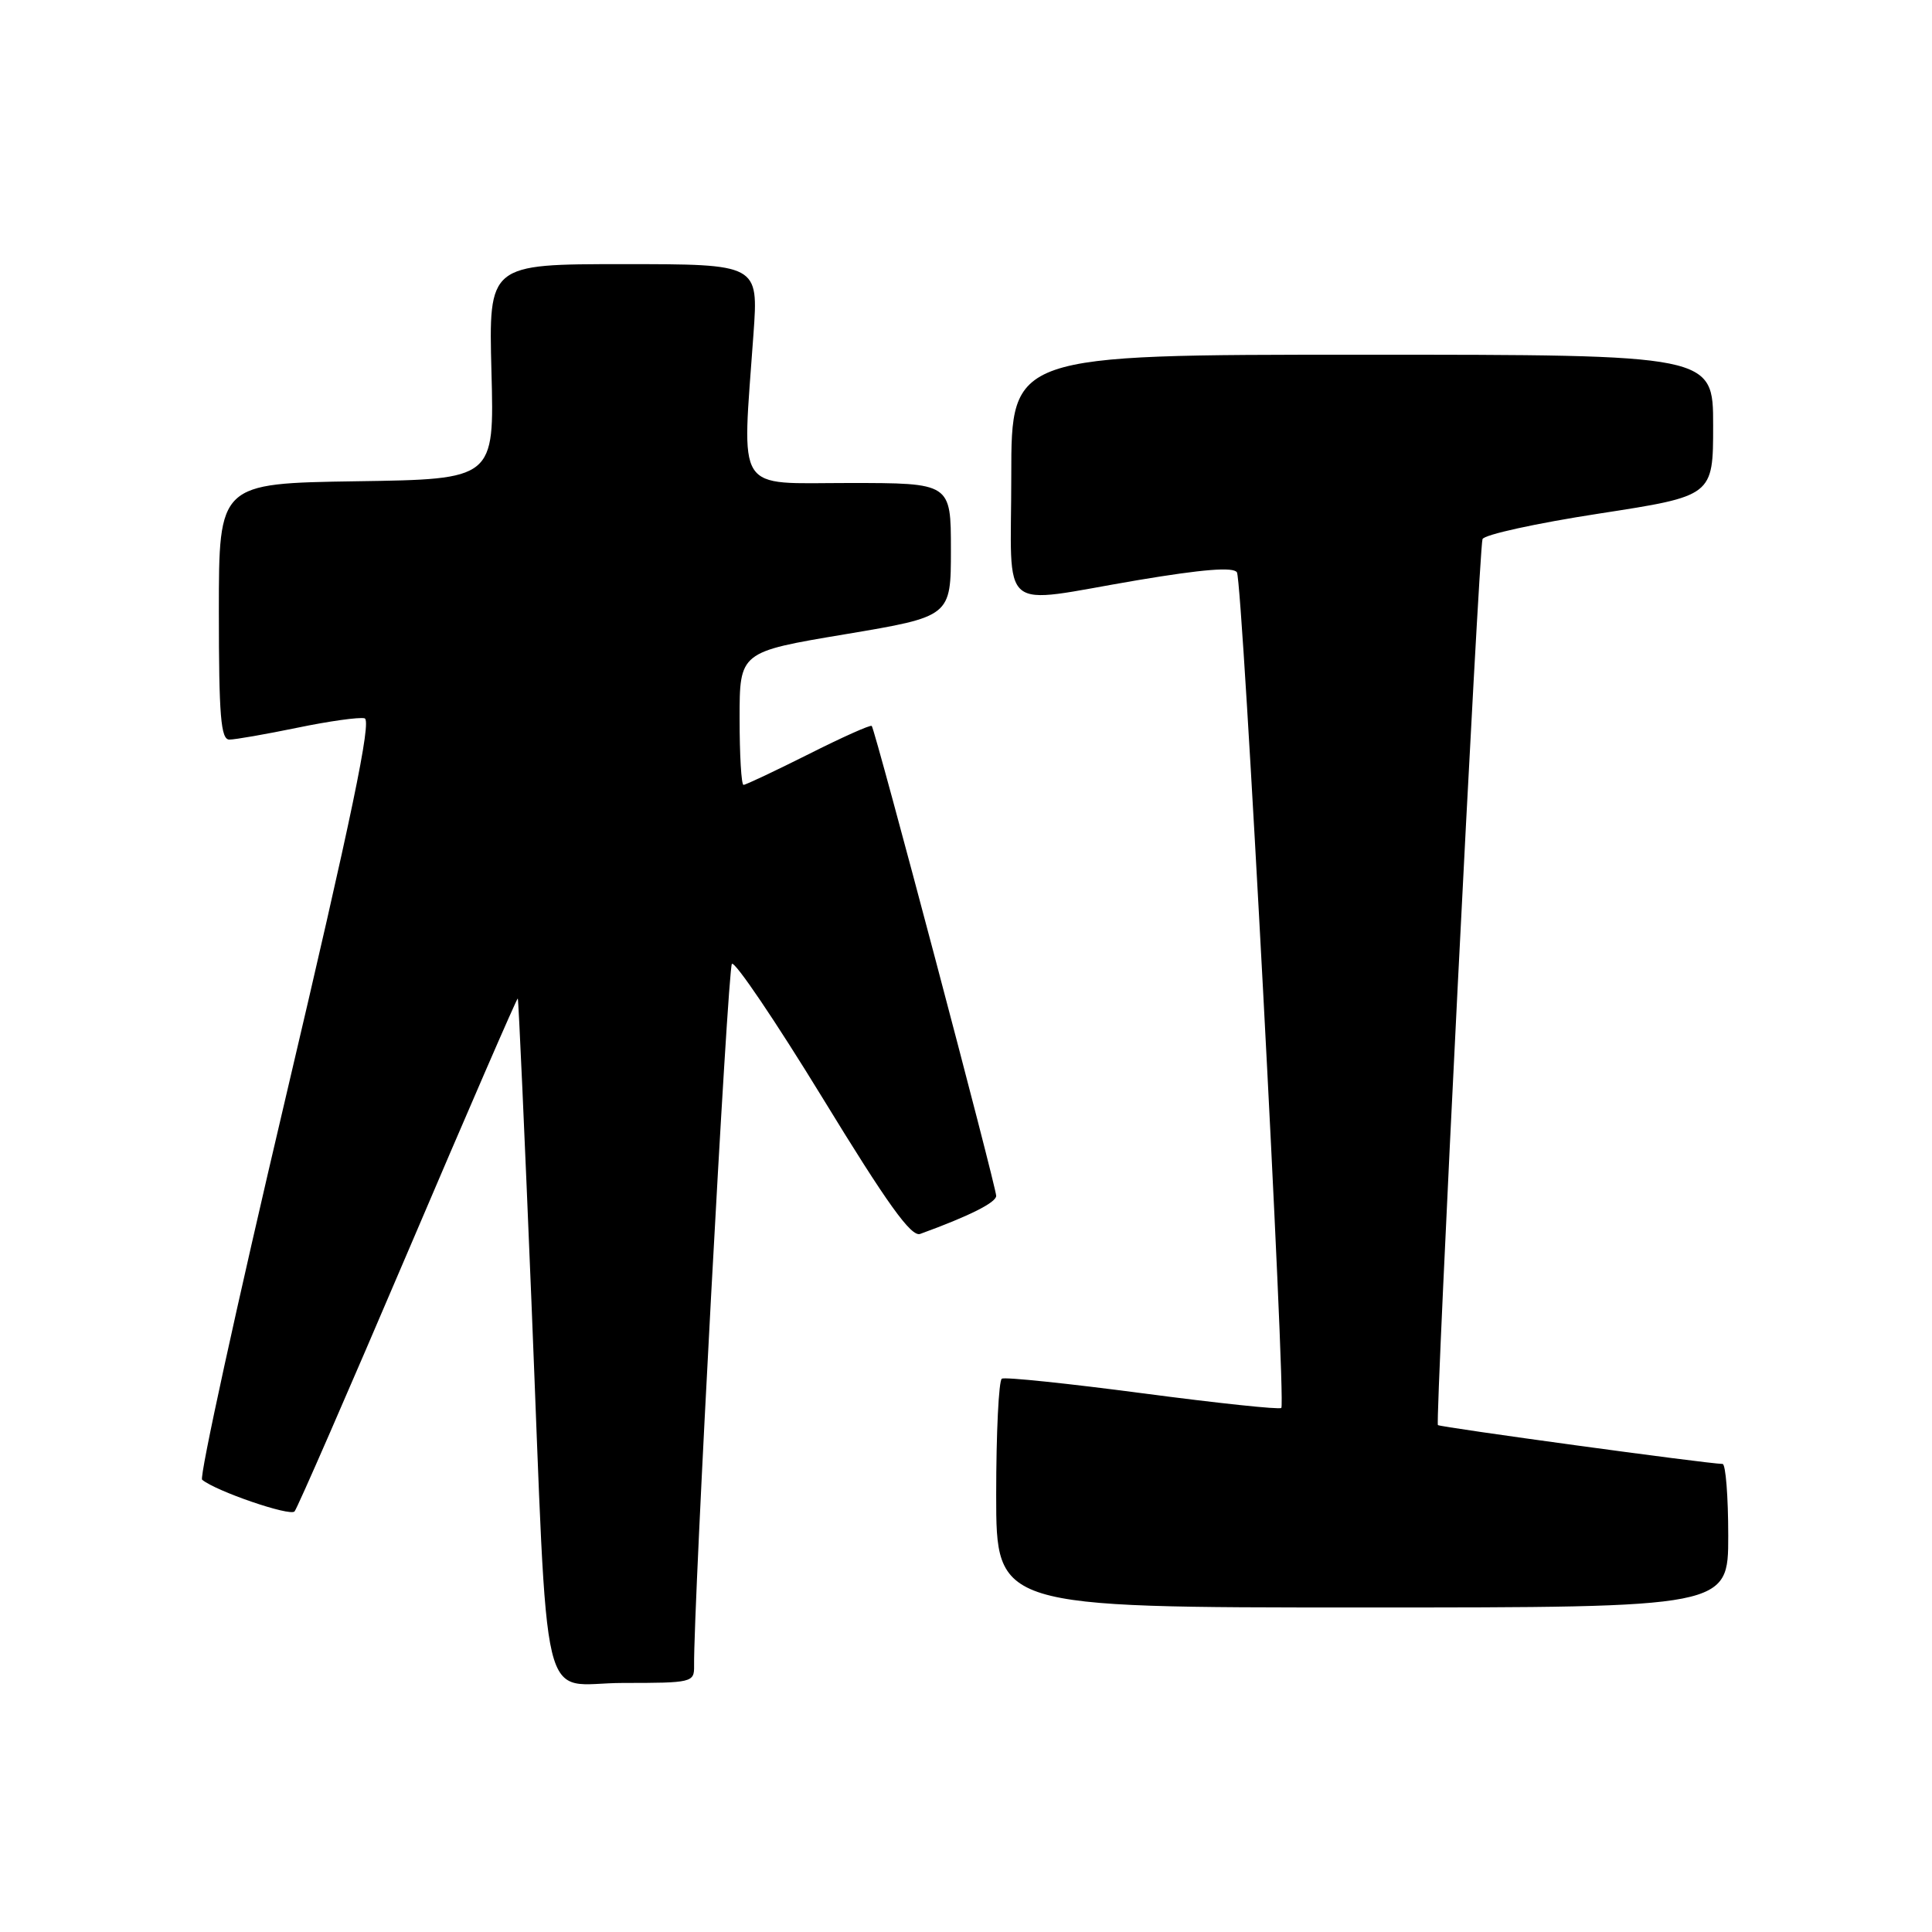 <?xml version="1.0" encoding="UTF-8" standalone="no"?>
<!DOCTYPE svg PUBLIC "-//W3C//DTD SVG 1.1//EN" "http://www.w3.org/Graphics/SVG/1.1/DTD/svg11.dtd" >
<svg xmlns="http://www.w3.org/2000/svg" xmlns:xlink="http://www.w3.org/1999/xlink" version="1.1" viewBox="0 0 256 256">
 <g >
 <path fill="currentColor"
d=" M 91.97 220.75 C 91.87 213.01 96.43 128.36 96.98 127.72 C 97.35 127.30 102.76 135.30 109.01 145.51 C 117.58 159.53 120.74 163.94 121.93 163.50 C 128.42 161.14 131.99 159.35 132.00 158.46 C 132.00 157.24 115.96 96.65 115.51 96.19 C 115.35 96.01 111.57 97.70 107.13 99.94 C 102.68 102.17 98.81 104.00 98.52 104.00 C 98.23 104.00 98.00 100.04 98.00 95.19 C 98.00 86.38 98.00 86.38 112.00 84.04 C 126.00 81.69 126.00 81.69 126.00 72.84 C 126.00 64.00 126.00 64.00 112.50 64.00 C 97.23 64.00 98.32 65.70 99.84 44.25 C 100.50 35.00 100.50 35.00 82.62 35.00 C 64.75 35.00 64.75 35.00 65.12 49.25 C 65.50 63.50 65.50 63.50 47.25 63.77 C 29.00 64.05 29.00 64.05 29.00 81.02 C 29.00 94.87 29.26 98.00 30.39 98.00 C 31.16 98.00 35.21 97.29 39.39 96.43 C 43.58 95.56 47.59 95.00 48.31 95.18 C 49.28 95.42 46.62 108.18 37.84 145.48 C 31.36 172.97 26.39 195.74 26.78 196.07 C 28.59 197.58 38.43 200.96 39.03 200.27 C 39.40 199.85 46.16 184.34 54.07 165.80 C 61.97 147.27 68.51 132.19 68.61 132.30 C 68.71 132.41 69.52 150.50 70.42 172.50 C 72.72 228.85 71.31 223.00 82.57 223.00 C 91.69 223.00 92.00 222.93 91.97 220.75 Z  M 229.00 203.50 C 229.00 198.28 228.66 193.99 228.25 193.98 C 226.13 193.94 190.78 189.11 190.53 188.83 C 190.15 188.41 195.96 72.85 196.44 71.44 C 196.63 70.85 203.59 69.33 211.90 68.05 C 227.00 65.72 227.00 65.72 227.00 56.36 C 227.00 47.00 227.00 47.00 180.50 47.00 C 134.00 47.00 134.00 47.00 134.00 63.00 C 134.00 81.74 131.97 80.05 150.72 76.88 C 159.36 75.43 163.44 75.10 163.90 75.84 C 164.66 77.07 170.44 185.90 169.78 186.56 C 169.54 186.80 161.28 185.92 151.42 184.62 C 141.56 183.32 133.16 182.44 132.75 182.68 C 132.34 182.92 132.00 189.84 132.00 198.06 C 132.00 213.00 132.00 213.00 180.50 213.00 C 229.00 213.00 229.00 213.00 229.00 203.50 Z "/>
</g>
</svg>